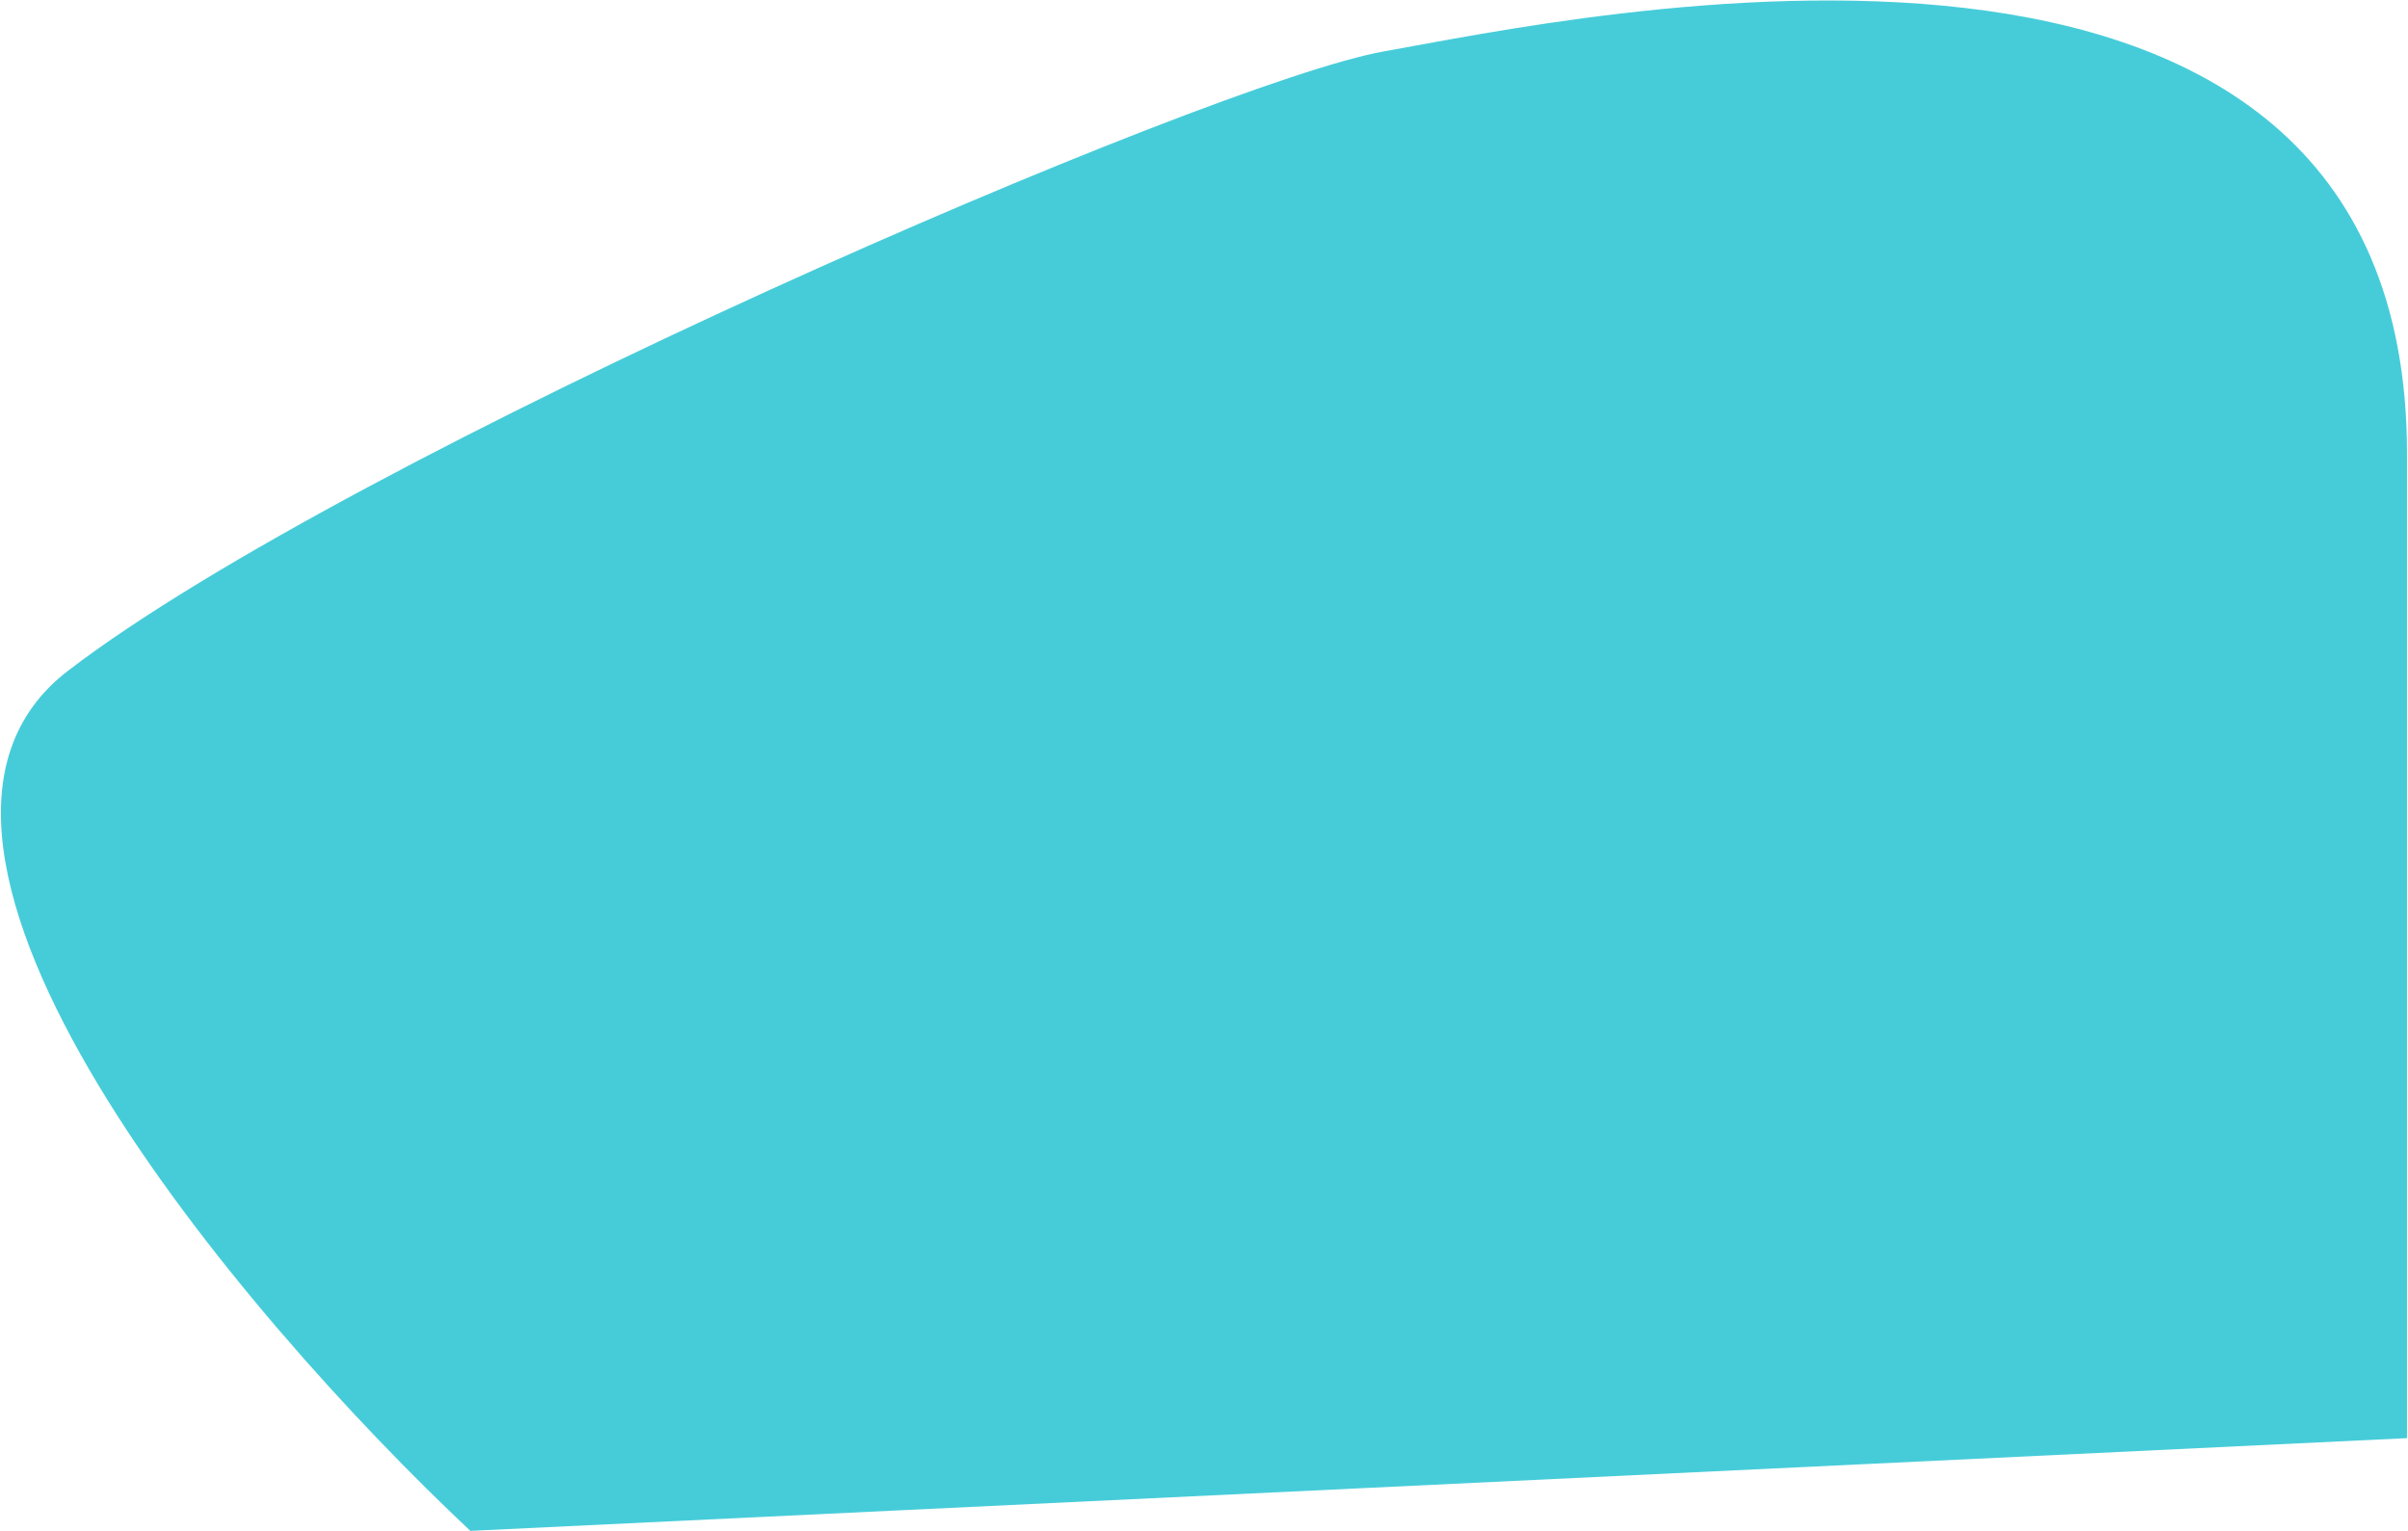 <svg width="1221" height="776" viewBox="0 0 1221 776" fill="none" xmlns="http://www.w3.org/2000/svg">
<path d="M34.5 340C-80.3 428 122.667 667.333 238.5 776L1220.5 729V230C1220.5 -84 796 9.5 702 26C613.815 41.479 178 230 34.5 340Z" fill="#46CCD9"/>
</svg>
